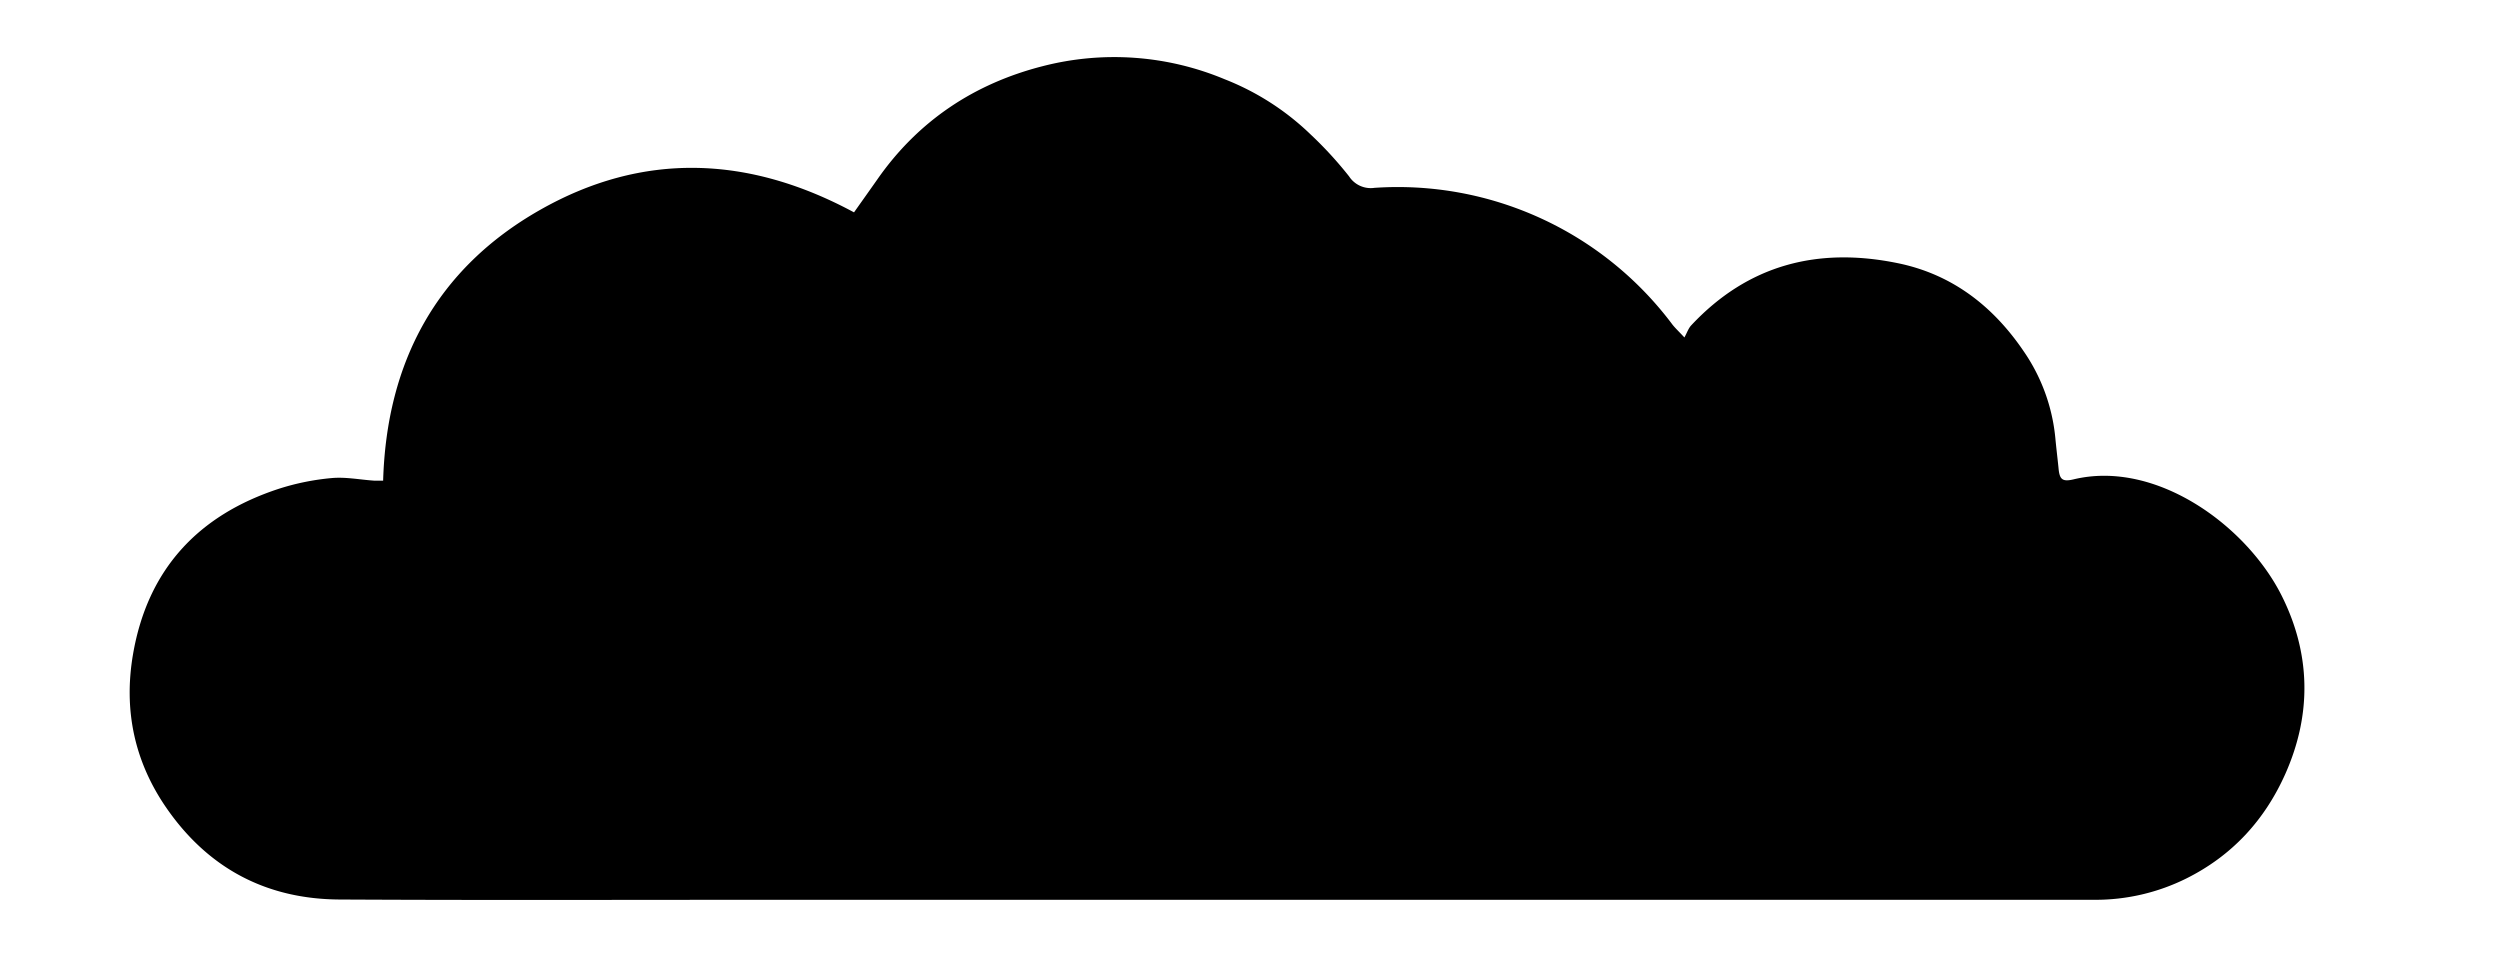 <svg id="Layer_1" data-name="Layer 1" xmlns="http://www.w3.org/2000/svg" viewBox="0 0 786.98 308.39"><title>Untitled-2</title><path d="M530.24,106.23c.83-1.51,1.26-2.87,2.14-3.81,17.89-19.13,39.91-24.75,65.1-19.56,17.08,3.52,29.9,13.53,39.48,27.6A57.79,57.79,0,0,1,647,137.84c.29,3.14.68,6.27,1,9.42.31,3.59,1.11,4.51,4.78,3.63,26-6.22,54.46,14.63,65.48,36.64,9.07,18.11,9.57,37.07,1.18,56-6.54,14.71-16.85,25.85-31.19,33a64.19,64.19,0,0,1-28.92,6.72q-209.46,0-418.94,0c-44.49,0-89,.15-133.48-.09-22.81-.12-41.06-9.6-54.25-28.44-10.37-14.81-13.82-31.21-10.77-48.86,4.61-26.64,20.5-43.69,45.9-52a77,77,0,0,1,16.54-3.36c4.4-.42,8.92.5,13.39.8.82,0,1.65,0,2.89,0,1.09-37.26,16.78-66.65,49.29-85.16s65.79-17.17,98.94.71c2.42-3.43,4.9-6.9,7.35-10.39C289.06,38,306.77,26.3,328.23,20.83a90.15,90.15,0,0,1,57.27,4.11,82,82,0,0,1,27.12,17.43,120.8,120.8,0,0,1,12.06,13.15,8.12,8.12,0,0,0,8,3.61,108,108,0,0,1,93.51,42.67C527.05,103,528.15,104,530.24,106.23Z"/></svg>